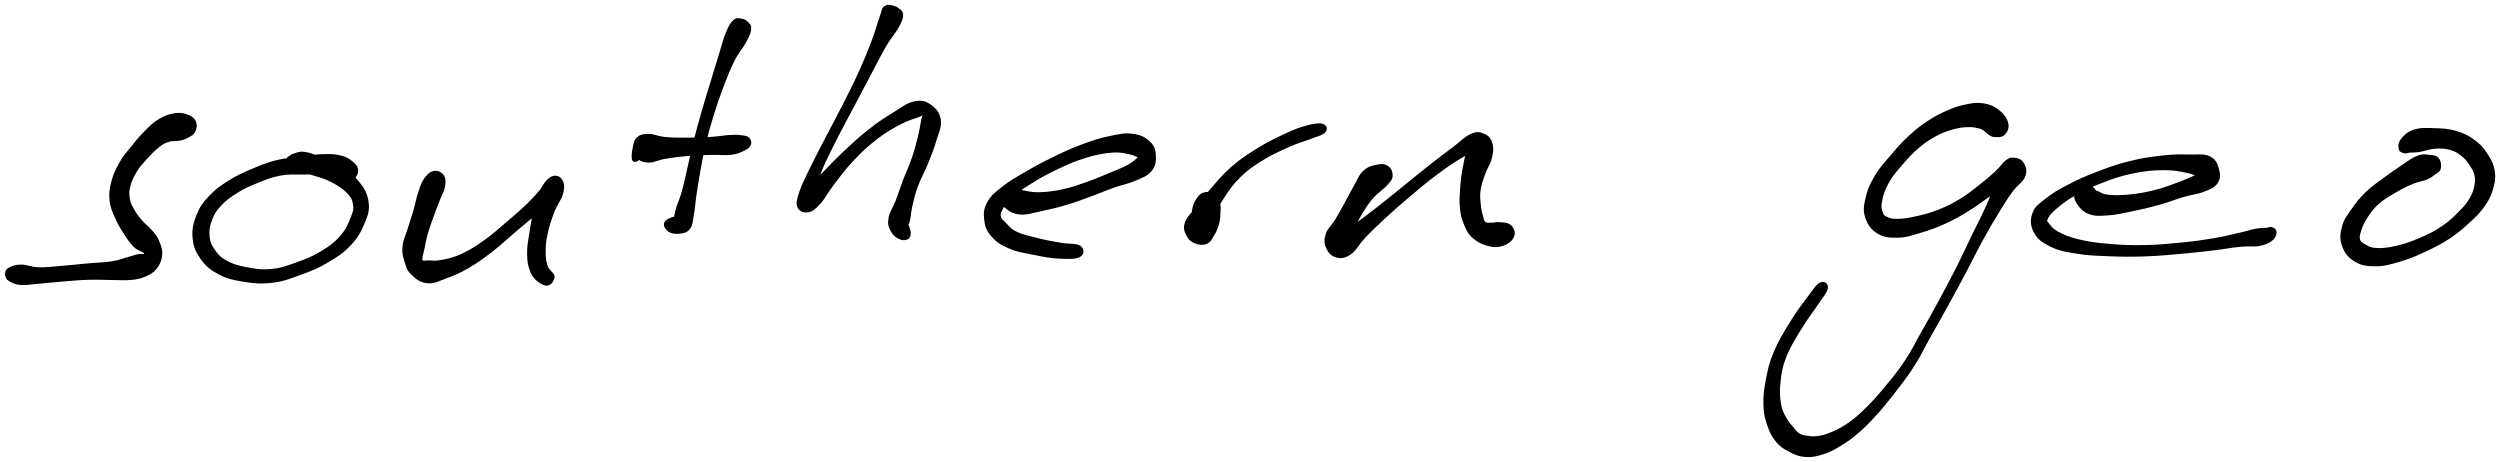 <svg xmlns="http://www.w3.org/2000/svg" id="canvas" viewBox="282.280 359.783 1298.303 239.894"><path d="M 383.57,423.12 C 382.88 421.52, 381.92 420.67, 379.79 419.86 C 377.67 419.05, 375.95 418.61, 372.94 419.08 C 369.93 419.56, 367.79 420.39, 364.74 422.23 C 361.69 424.06, 360.52 425.42, 357.70 428.26 C 354.87 431.09, 353.20 433.18, 350.62 436.40 C 348.03 439.63, 346.78 440.83, 344.77 444.38 C 342.77 447.92, 341.61 450.23, 340.60 454.13 C 339.58 458.03, 339.31 460.18, 339.68 463.89 C 340.05 467.59, 340.99 469.25, 342.44 472.64 C 343.90 476.03, 345.01 477.82, 346.96 480.84 C 348.90 483.85, 350.20 485.80, 352.16 487.71 C 354.12 489.62, 355.67 489.63, 356.76 490.40 C 357.86 491.17, 357.62 491.21, 357.62 491.57 C 357.63 491.93, 357.49 492.05, 356.78 492.19 C 356.07 492.33, 355.69 491.94, 354.07 492.27 C 352.44 492.59, 351.41 493.06, 348.64 493.81 C 345.87 494.56, 344.41 495.36, 340.21 496.01 C 336.02 496.67, 332.91 496.60, 327.65 497.08 C 322.39 497.56, 319.01 498.00, 313.91 498.39 C 308.82 498.79, 306.33 499.20, 302.17 499.06 C 298.01 498.92, 296.14 497.64, 293.11 497.68 C 290.08 497.72, 288.58 498.45, 287.04 499.26 C 285.50 500.06, 285.68 500.90, 285.41 501.71 C 285.13 502.51, 285.34 502.58, 285.67 503.28 C 286.01 503.99, 285.66 504.43, 287.07 505.22 C 288.48 506.02, 289.67 506.96, 292.73 507.24 C 295.78 507.53, 298.00 506.99, 302.35 506.64 C 306.70 506.30, 309.32 505.93, 314.47 505.52 C 319.62 505.11, 322.83 504.75, 328.10 504.59 C 333.38 504.43, 336.36 504.70, 340.86 504.71 C 345.36 504.71, 347.22 505.00, 350.60 504.63 C 353.98 504.26, 355.23 504.00, 357.77 502.87 C 360.31 501.74, 361.63 501.09, 363.28 498.97 C 364.92 496.85, 365.74 494.99, 366.00 492.27 C 366.26 489.54, 365.59 487.87, 364.57 485.36 C 363.54 482.85, 362.65 481.89, 360.86 479.72 C 359.06 477.55, 357.52 476.77, 355.61 474.51 C 353.70 472.25, 352.58 470.77, 351.30 468.42 C 350.01 466.06, 349.54 465.14, 349.18 462.75 C 348.82 460.35, 348.78 459.19, 349.49 456.44 C 350.20 453.68, 351.07 451.76, 352.73 448.97 C 354.38 446.18, 355.42 445.10, 357.78 442.47 C 360.15 439.85, 362.12 437.77, 364.56 435.86 C 366.99 433.95, 367.78 433.64, 369.94 432.94 C 372.11 432.24, 373.36 432.82, 375.38 432.37 C 377.40 431.92, 378.48 431.58, 380.05 430.69 C 381.63 429.79, 382.56 429.40, 383.26 427.88 C 383.96 426.37, 384.26 424.73, 383.57 423.12" style="stroke: black; fill: black;"/><path d="M 467.73,447.88 C 467.49 446.13, 466.54 445.09, 464.62 443.67 C 462.71 442.25, 461.42 441.43, 458.14 440.78 C 454.85 440.13, 452.21 440.23, 448.19 440.42 C 444.18 440.61, 442.53 441.13, 438.06 441.75 C 433.59 442.36, 430.82 442.23, 425.84 443.48 C 420.87 444.73, 418.11 445.89, 413.19 447.99 C 408.28 450.09, 405.67 451.20, 401.26 453.99 C 396.85 456.79, 394.46 458.40, 391.15 461.96 C 387.85 465.51, 386.39 467.50, 384.72 471.78 C 383.05 476.05, 382.39 478.94, 382.80 483.35 C 383.21 487.76, 384.17 490.17, 386.76 493.83 C 389.34 497.49, 391.37 499.30, 395.72 501.65 C 400.08 503.99, 402.93 504.66, 408.53 505.56 C 414.12 506.46, 417.74 506.83, 423.69 506.13 C 429.64 505.42, 432.56 504.13, 438.28 502.05 C 443.99 499.97, 447.12 498.73, 452.24 495.72 C 457.36 492.71, 460.14 490.96, 463.90 487.00 C 467.65 483.04, 469.14 480.33, 471.00 475.90 C 472.87 471.47, 473.80 469.20, 473.22 464.86 C 472.65 460.52, 471.22 457.91, 468.13 454.18 C 465.05 450.45, 461.83 448.73, 457.80 446.20 C 453.76 443.66, 451.49 442.92, 447.97 441.51 C 444.46 440.09, 442.78 439.44, 440.22 439.13 C 437.66 438.81, 436.67 439.51, 435.17 439.93 C 433.67 440.35, 433.46 440.69, 432.74 441.22 C 432.02 441.75, 431.61 441.70, 431.57 442.57 C 431.52 443.43, 432.06 444.83, 432.50 445.54 C 432.95 446.25, 433.28 445.85, 433.80 446.11 C 434.32 446.37, 434.24 446.38, 435.10 446.82 C 435.97 447.26, 436.22 447.61, 438.14 448.32 C 440.06 449.02, 441.61 449.30, 444.71 450.33 C 447.81 451.36, 450.10 451.68, 453.64 453.47 C 457.19 455.26, 459.94 456.81, 462.43 459.29 C 464.93 461.78, 465.66 463.08, 466.11 465.88 C 466.56 468.68, 466.07 469.92, 464.70 473.28 C 463.33 476.65, 462.34 479.24, 459.24 482.72 C 456.15 486.20, 453.83 487.90, 449.24 490.67 C 444.65 493.43, 441.53 494.67, 436.29 496.54 C 431.05 498.40, 428.36 499.51, 423.05 499.99 C 417.73 500.47, 414.46 499.86, 409.70 498.92 C 404.94 497.98, 402.56 497.20, 399.25 495.29 C 395.95 493.38, 394.90 491.90, 393.17 489.37 C 391.45 486.83, 390.92 485.60, 390.63 482.61 C 390.34 479.62, 390.58 477.60, 391.73 474.42 C 392.87 471.23, 393.70 469.63, 396.33 466.70 C 398.97 463.76, 401.00 462.21, 404.90 459.75 C 408.80 457.28, 411.35 456.19, 415.85 454.36 C 420.36 452.52, 422.86 451.45, 427.43 450.56 C 432.00 449.67, 434.64 449.96, 438.69 449.92 C 442.74 449.88, 444.30 449.78, 447.69 450.35 C 451.08 450.92, 452.91 452.16, 455.63 452.77 C 458.36 453.37, 459.28 453.45, 461.31 453.38 C 463.35 453.31, 464.51 453.51, 465.79 452.41 C 467.07 451.31, 467.96 449.63, 467.73 447.88" style="stroke: black; fill: black;"/><path d="M 507.71,449.05 C 505.86 449.36, 504.63 450.52, 503.09 452.62 C 501.56 454.72, 501.14 456.28, 500.02 459.54 C 498.91 462.81, 498.62 465.11, 497.51 468.95 C 496.40 472.79, 495.60 474.97, 494.46 478.73 C 493.32 482.49, 492.16 484.42, 491.82 487.73 C 491.48 491.05, 491.91 492.47, 492.77 495.31 C 493.63 498.15, 493.87 499.73, 496.13 501.94 C 498.39 504.15, 500.52 505.97, 504.07 506.36 C 507.62 506.75, 509.61 505.45, 513.87 503.89 C 518.13 502.33, 520.58 501.36, 525.37 498.56 C 530.17 495.77, 533.00 493.67, 537.86 489.93 C 542.72 486.18, 545.09 483.73, 549.68 479.84 C 554.26 475.95, 556.67 473.92, 560.79 470.48 C 564.92 467.04, 567.63 465.69, 570.30 462.65 C 572.97 459.61, 574.13 457.48, 574.15 455.30 C 574.17 453.11, 572.27 451.60, 570.41 451.72 C 568.55 451.83, 566.84 452.83, 564.85 455.87 C 562.86 458.91, 561.87 462.03, 560.45 466.93 C 559.03 471.83, 558.53 475.46, 557.75 480.37 C 556.96 485.27, 556.49 487.51, 556.52 491.46 C 556.55 495.41, 556.87 497.31, 557.89 500.11 C 558.91 502.91, 559.82 503.96, 561.61 505.44 C 563.40 506.92, 565.22 507.90, 566.85 507.53 C 568.48 507.16, 569.66 505.09, 569.77 503.59 C 569.87 502.09, 568.13 501.25, 567.38 500.03 C 566.63 498.81, 566.47 499.20, 566.03 497.48 C 565.58 495.76, 565.17 494.54, 565.17 491.42 C 565.16 488.30, 565.13 486.16, 566.02 481.87 C 566.91 477.58, 567.95 474.33, 569.60 469.96 C 571.25 465.59, 573.46 463.37, 574.28 460.01 C 575.10 456.65, 574.78 454.80, 573.69 453.18 C 572.60 451.57, 570.73 451.12, 568.84 451.94 C 566.96 452.77, 566.74 454.56, 564.28 457.32 C 561.81 460.08, 560.23 462.16, 556.54 465.75 C 552.84 469.35, 550.30 471.47, 545.81 475.30 C 541.33 479.12, 538.88 481.50, 534.12 484.87 C 529.36 488.24, 526.57 490.05, 522.02 492.14 C 517.47 494.22, 514.83 494.62, 511.38 495.29 C 507.93 495.97, 506.70 495.47, 504.76 495.51 C 502.82 495.55, 502.40 495.85, 501.67 495.49 C 500.95 495.14, 501.04 494.97, 501.14 493.73 C 501.23 492.50, 501.60 491.76, 502.14 489.31 C 502.68 486.85, 502.86 484.94, 503.84 481.48 C 504.81 478.02, 505.72 475.66, 507.02 472.02 C 508.32 468.38, 509.17 466.33, 510.34 463.28 C 511.51 460.24, 512.47 459.24, 512.87 456.80 C 513.27 454.37, 513.38 452.65, 512.35 451.10 C 511.32 449.55, 509.56 448.75, 507.71 449.05" style="stroke: black; fill: black;"/><path d="M 667.08,369.93 C 665.72 369.78, 664.84 369.28, 663.36 370.69 C 661.88 372.09, 661.13 373.46, 659.69 376.94 C 658.24 380.43, 657.72 382.99, 656.12 388.13 C 654.51 393.27, 653.51 396.57, 651.67 402.65 C 649.83 408.74, 648.66 412.37, 646.90 418.54 C 645.14 424.71, 644.34 427.67, 642.88 433.52 C 641.42 439.38, 640.82 442.58, 639.59 447.82 C 638.36 453.06, 637.94 455.49, 636.74 459.72 C 635.54 463.94, 634.40 465.74, 633.59 468.93 C 632.78 472.13, 632.46 474.12, 632.69 475.67 C 632.92 477.22, 633.93 476.86, 634.73 476.68 C 635.53 476.50, 636.58 475.64, 636.67 474.76 C 636.77 473.88, 636.90 472.26, 635.19 472.28 C 633.48 472.30, 629.33 473.46, 628.13 474.86 C 626.92 476.26, 627.83 478.13, 629.16 479.29 C 630.48 480.46, 632.54 480.88, 634.75 480.69 C 636.95 480.50, 638.70 480.32, 640.19 478.35 C 641.67 476.38, 641.53 474.27, 642.19 470.83 C 642.84 467.39, 642.81 465.52, 643.45 461.16 C 644.10 456.80, 644.45 454.30, 645.41 449.03 C 646.37 443.76, 646.87 440.61, 648.24 434.83 C 649.61 429.05, 650.39 426.16, 652.25 420.13 C 654.11 414.09, 655.34 410.48, 657.55 404.66 C 659.76 398.84, 660.96 395.68, 663.32 391.04 C 665.67 386.40, 667.60 384.72, 669.32 381.47 C 671.04 378.22, 671.73 376.82, 671.90 374.81 C 672.07 372.79, 671.13 372.37, 670.16 371.39 C 669.20 370.42, 668.44 370.07, 667.08 369.93" style="stroke: black; fill: black;"/><path d="M 617.30,435.31 C 617.57 433.40, 616.80 431.77, 616.03 432.06 C 615.25 432.34, 613.91 434.85, 613.42 436.75 C 612.93 438.65, 612.42 440.15, 613.57 441.54 C 614.72 442.94, 616.24 443.69, 619.16 443.72 C 622.07 443.75, 623.91 442.38, 628.15 441.68 C 632.38 440.98, 635.54 440.60, 640.32 440.22 C 645.10 439.83, 647.73 439.84, 652.05 439.74 C 656.38 439.63, 658.71 440.09, 661.95 439.69 C 665.18 439.29, 666.28 438.68, 668.23 437.74 C 670.17 436.80, 671.13 436.19, 671.67 434.97 C 672.22 433.76, 671.91 432.56, 670.97 431.66 C 670.02 430.76, 668.92 430.73, 666.95 430.48 C 664.97 430.23, 664.15 430.22, 661.10 430.40 C 658.04 430.57, 655.91 431.09, 651.68 431.37 C 647.46 431.64, 644.75 431.75, 639.97 431.76 C 635.18 431.78, 631.91 431.81, 627.76 431.43 C 623.61 431.04, 622.07 429.83, 619.21 429.84 C 616.35 429.84, 615.04 430.03, 613.46 431.45 C 611.87 432.87, 611.73 434.66, 611.28 436.96 C 610.83 439.25, 610.51 441.99, 611.19 442.92 C 611.87 443.86, 613.47 443.16, 614.69 441.64 C 615.91 440.11, 617.03 437.23, 617.30 435.31" style="stroke: black; fill: black;"/><path d="M 749.50,366.25 C 750.34 366.11, 748.97 364.31, 747.48 363.70 C 745.99 363.10, 743.63 362.25, 742.06 363.23 C 740.48 364.20, 740.90 365.07, 739.60 368.56 C 738.31 372.05, 737.70 375.02, 735.57 380.65 C 733.43 386.29, 731.99 389.96, 728.94 396.73 C 725.88 403.51, 723.85 407.45, 720.28 414.52 C 716.71 421.59, 714.48 425.49, 711.08 432.08 C 707.68 438.66, 705.90 441.99, 703.27 447.44 C 700.64 452.90, 699.23 455.43, 697.94 459.35 C 696.65 463.27, 696.05 465.00, 696.80 467.04 C 697.56 469.09, 699.51 469.89, 701.71 469.57 C 703.91 469.24, 705.18 468.22, 707.80 465.42 C 710.42 462.62, 711.34 460.06, 714.81 455.55 C 718.28 451.05, 720.63 447.66, 725.15 442.89 C 729.66 438.12, 732.46 435.49, 737.38 431.69 C 742.30 427.90, 745.39 426.22, 749.74 423.92 C 754.09 421.62, 756.73 421.13, 759.14 420.18 C 761.54 419.23, 761.38 418.79, 761.79 419.18 C 762.19 419.58, 761.61 419.91, 761.16 422.15 C 760.72 424.40, 760.53 426.44, 759.55 430.40 C 758.58 434.37, 757.87 437.27, 756.27 441.97 C 754.67 446.67, 753.23 449.46, 751.54 453.91 C 749.86 458.37, 749.31 460.42, 747.84 464.24 C 746.37 468.07, 744.71 469.99, 744.20 473.06 C 743.70 476.13, 744.14 477.47, 745.30 479.60 C 746.45 481.74, 748.15 483.10, 749.98 483.71 C 751.80 484.33, 753.67 484.00, 754.43 482.66 C 755.18 481.32, 754.42 478.18, 753.74 477.02 C 753.06 475.85, 751.61 476.59, 751.02 476.83 C 750.43 477.08, 750.22 478.48, 750.79 478.25 C 751.37 478.03, 752.93 478.02, 753.89 475.70 C 754.86 473.38, 754.69 470.50, 755.60 466.65 C 756.52 462.81, 756.85 460.88, 758.46 456.50 C 760.07 452.11, 761.75 449.48, 763.67 444.73 C 765.59 439.97, 766.73 437.27, 768.07 432.72 C 769.40 428.16, 770.94 425.61, 770.36 421.95 C 769.79 418.29, 767.85 416.22, 765.19 414.42 C 762.53 412.62, 760.77 412.14, 757.06 412.95 C 753.34 413.76, 751.25 415.63, 746.62 418.49 C 741.99 421.34, 739.04 423.19, 733.90 427.21 C 728.76 431.24, 725.87 433.96, 720.90 438.62 C 715.93 443.29, 713.10 446.37, 709.04 450.55 C 704.98 454.73, 702.80 456.44, 700.60 459.51 C 698.40 462.57, 697.87 464.20, 698.04 465.89 C 698.22 467.58, 700.18 468.79, 701.49 467.94 C 702.80 467.10, 703.27 465.32, 704.59 461.64 C 705.92 457.97, 705.99 455.05, 708.12 449.55 C 710.25 444.06, 711.99 440.77, 715.25 434.19 C 718.52 427.61, 720.74 423.68, 724.43 416.66 C 728.13 409.64, 730.23 405.68, 733.73 399.09 C 737.24 392.50, 738.88 388.99, 741.96 383.71 C 745.04 378.43, 747.43 376.17, 749.15 372.69 C 750.86 369.21, 751.13 368.07, 750.55 366.32 C 749.97 364.57, 747.68 364.31, 746.23 363.93 C 744.78 363.55, 742.66 363.95, 743.31 364.42 C 743.96 364.88, 748.67 366.39, 749.50 366.25" style="stroke: black; fill: black;"/><path d="M 803.10,463.26 C 803.04 464.79, 802.85 465.93, 804.63 467.42 C 806.42 468.91, 808.38 470.39, 812.04 470.69 C 815.69 471.00, 818.11 469.96, 822.92 468.96 C 827.74 467.96, 830.85 467.24, 836.10 465.68 C 841.35 464.12, 844.23 462.95, 849.19 461.15 C 854.15 459.34, 856.40 458.25, 860.89 456.67 C 865.37 455.09, 867.83 454.88, 871.62 453.24 C 875.40 451.59, 877.73 450.90, 879.82 448.44 C 881.91 445.99, 882.16 443.87, 882.05 440.94 C 881.95 438.02, 881.58 436.06, 879.30 433.83 C 877.03 431.60, 874.80 430.37, 870.69 429.79 C 866.59 429.20, 864.07 429.80, 858.77 430.90 C 853.47 432.00, 850.10 433.09, 844.19 435.29 C 838.28 437.48, 835.13 439.00, 829.23 441.87 C 823.32 444.75, 819.97 446.54, 814.67 449.65 C 809.37 452.75, 806.58 454.30, 802.73 457.38 C 798.88 460.47, 797.18 461.77, 795.41 465.07 C 793.64 468.36, 793.49 470.46, 793.89 473.87 C 794.29 477.28, 794.92 479.22, 797.41 482.11 C 799.90 485.00, 801.96 486.42, 806.32 488.32 C 810.68 490.23, 814.01 490.60, 819.21 491.66 C 824.41 492.71, 827.60 493.37, 832.33 493.60 C 837.05 493.83, 840.71 493.98, 842.85 492.82 C 844.99 491.66, 844.96 489.10, 843.02 487.81 C 841.07 486.51, 837.54 487.13, 833.13 486.35 C 828.72 485.57, 825.61 485.06, 820.96 483.89 C 816.32 482.72, 813.25 482.13, 809.90 480.51 C 806.56 478.89, 805.89 477.38, 804.25 475.80 C 802.60 474.21, 802.07 474.01, 801.68 472.60 C 801.29 471.18, 801.24 470.77, 802.30 468.73 C 803.37 466.69, 803.94 465.23, 807.01 462.41 C 810.09 459.59, 812.75 457.71, 817.68 454.64 C 822.62 451.56, 825.99 449.71, 831.69 447.03 C 837.40 444.35, 840.56 442.93, 846.20 441.24 C 851.84 439.54, 855.32 438.90, 859.90 438.55 C 864.47 438.20, 866.26 438.93, 869.09 439.48 C 871.92 440.04, 872.70 441.05, 874.04 441.35 C 875.38 441.65, 875.89 440.88, 875.81 440.99 C 875.73 441.10, 875.18 440.93, 873.63 441.90 C 872.09 442.88, 871.13 444.24, 868.08 445.88 C 865.02 447.53, 862.61 448.37, 858.38 450.14 C 854.14 451.91, 851.72 453.04, 846.90 454.72 C 842.08 456.41, 839.28 457.48, 834.27 458.56 C 829.26 459.64, 826.03 460.00, 821.84 460.11 C 817.64 460.21, 816.02 459.45, 813.30 459.07 C 810.57 458.69, 809.89 458.05, 808.22 458.19 C 806.56 458.33, 805.99 458.77, 804.96 459.78 C 803.94 460.80, 803.17 461.73, 803.10 463.26" style="stroke: black; fill: black;"/><path d="M 907.58,460.22 C 905.84 460.74, 905.05 461.71, 903.90 463.47 C 902.74 465.22, 902.21 466.80, 901.82 469.01 C 901.43 471.21, 901.93 472.66, 901.96 474.48 C 901.99 476.30, 901.94 476.94, 901.98 478.10 C 902.02 479.26, 901.72 479.45, 902.16 480.28 C 902.61 481.10, 903.04 481.70, 904.21 482.24 C 905.37 482.78, 906.71 483.40, 907.97 482.96 C 909.23 482.53, 909.68 482.10, 910.51 480.06 C 911.34 478.03, 910.76 476.29, 912.13 472.77 C 913.51 469.26, 914.65 466.74, 917.40 462.51 C 920.15 458.28, 921.90 455.57, 925.89 451.64 C 929.89 447.71, 932.23 446.07, 937.36 442.87 C 942.49 439.67, 946.46 437.93, 951.55 435.65 C 956.65 433.36, 959.12 432.92, 962.83 431.44 C 966.53 429.97, 968.83 429.65, 970.09 428.28 C 971.35 426.91, 970.97 425.15, 969.13 424.59 C 967.28 424.03, 964.88 424.38, 960.85 425.47 C 956.82 426.57, 954.30 427.56, 948.98 430.06 C 943.67 432.55, 939.74 434.53, 934.28 437.95 C 928.83 441.36, 926.27 443.12, 921.71 447.13 C 917.15 451.14, 915.11 453.85, 911.48 457.99 C 907.85 462.13, 906.24 464.28, 903.55 467.82 C 900.86 471.36, 898.92 472.80, 898.02 475.69 C 897.13 478.59, 898.00 480.26, 899.08 482.29 C 900.15 484.33, 901.42 485.14, 903.40 485.86 C 905.38 486.58, 907.20 486.69, 908.99 485.89 C 910.77 485.09, 911.17 483.75, 912.32 481.86 C 913.47 479.97, 914.08 478.70, 914.73 476.44 C 915.39 474.17, 915.49 472.81, 915.60 470.55 C 915.71 468.29, 915.90 467.09, 915.29 465.15 C 914.68 463.21, 914.11 461.85, 912.57 460.87 C 911.03 459.88, 909.31 459.70, 907.58 460.22" style="stroke: black; fill: black;"/><path d="M 1003.22,446.67 C 1001.83 445.56, 1000.54 445.26, 998.05 445.68 C 995.55 446.09, 993.22 446.51, 990.74 448.73 C 988.27 450.96, 987.61 453.47, 985.67 456.80 C 983.72 460.13, 982.95 461.89, 981.01 465.38 C 979.07 468.87, 977.92 471.08, 975.97 474.27 C 974.02 477.45, 972.19 478.48, 971.28 481.30 C 970.37 484.12, 970.38 486.02, 971.41 488.36 C 972.43 490.71, 973.97 492.42, 976.40 493.03 C 978.83 493.64, 980.67 493.44, 983.56 491.42 C 986.46 489.40, 987.31 486.68, 990.88 482.93 C 994.46 479.18, 996.73 476.99, 1001.43 472.66 C 1006.13 468.33, 1009.04 465.76, 1014.39 461.26 C 1019.73 456.76, 1022.94 454.05, 1028.15 450.15 C 1033.35 446.25, 1036.02 444.44, 1040.42 441.77 C 1044.82 439.10, 1047.66 438.47, 1050.14 436.80 C 1052.62 435.14, 1052.88 434.29, 1052.82 433.44 C 1052.76 432.58, 1051.42 431.66, 1049.83 432.53 C 1048.24 433.40, 1046.37 434.81, 1044.87 437.79 C 1043.37 440.77, 1043.11 443.41, 1042.34 447.42 C 1041.57 451.43, 1041.31 453.77, 1041.03 457.83 C 1040.75 461.89, 1040.57 464.12, 1040.94 467.72 C 1041.31 471.32, 1041.64 472.82, 1042.87 475.83 C 1044.11 478.83, 1044.72 480.52, 1047.13 482.75 C 1049.54 484.98, 1051.81 486.16, 1054.94 487.00 C 1058.07 487.83, 1060.13 487.84, 1062.77 486.93 C 1065.41 486.02, 1067.35 484.41, 1068.12 482.45 C 1068.90 480.48, 1068.05 478.48, 1066.64 477.12 C 1065.24 475.76, 1063.04 475.89, 1061.12 475.65 C 1059.19 475.41, 1058.55 475.96, 1057.01 475.92 C 1055.47 475.88, 1054.39 476.16, 1053.41 475.46 C 1052.42 474.77, 1052.59 474.20, 1052.08 472.45 C 1051.57 470.70, 1051.15 469.43, 1050.86 466.69 C 1050.58 463.95, 1050.22 462.04, 1050.65 458.75 C 1051.08 455.46, 1051.84 453.57, 1053.00 450.23 C 1054.16 446.89, 1055.70 445.24, 1056.47 442.07 C 1057.24 438.90, 1057.55 436.85, 1056.84 434.39 C 1056.14 431.92, 1055.04 430.68, 1052.94 429.76 C 1050.85 428.83, 1049.55 428.38, 1046.36 429.77 C 1043.17 431.16, 1041.27 433.46, 1036.97 436.69 C 1032.68 439.92, 1030.09 441.83, 1024.89 445.91 C 1019.70 450.00, 1016.47 452.72, 1010.98 457.13 C 1005.50 461.54, 1002.54 464.01, 997.45 467.97 C 992.37 471.93, 989.73 473.84, 985.58 476.93 C 981.42 480.02, 978.70 481.20, 976.67 483.42 C 974.65 485.64, 975.22 487.00, 975.46 488.02 C 975.70 489.05, 976.76 488.95, 977.87 488.54 C 978.97 488.13, 979.61 487.85, 980.96 485.99 C 982.31 484.13, 982.93 482.38, 984.62 479.24 C 986.31 476.09, 987.43 473.52, 989.41 470.25 C 991.40 466.99, 992.52 465.32, 994.53 462.91 C 996.54 460.51, 997.81 459.79, 999.46 458.23 C 1001.11 456.67, 1001.68 456.51, 1002.78 455.11 C 1003.89 453.71, 1004.91 452.93, 1005.00 451.25 C 1005.09 449.56, 1004.61 447.79, 1003.22 446.67" style="stroke: black; fill: black;"/><path d="M 1323.13,429.32 C 1324.40 427.96, 1325.31 426.12, 1324.69 423.70 C 1324.06 421.28, 1322.55 419.17, 1320.00 417.22 C 1317.46 415.26, 1315.43 414.43, 1311.98 413.91 C 1308.54 413.39, 1306.48 413.86, 1302.78 414.62 C 1299.09 415.38, 1297.31 416.03, 1293.51 417.70 C 1289.71 419.36, 1287.66 420.39, 1283.79 422.93 C 1279.93 425.48, 1277.93 426.99, 1274.17 430.43 C 1270.42 433.86, 1268.57 435.98, 1265.02 440.13 C 1261.47 444.28, 1259.10 446.65, 1256.41 451.17 C 1253.72 455.69, 1252.56 458.41, 1251.58 462.75 C 1250.59 467.08, 1250.26 469.25, 1251.49 472.85 C 1252.72 476.45, 1254.40 478.76, 1257.71 480.73 C 1261.02 482.70, 1263.66 482.82, 1268.04 482.71 C 1272.42 482.61, 1274.84 481.61, 1279.60 480.20 C 1284.36 478.80, 1287.02 477.87, 1291.84 475.70 C 1296.67 473.53, 1299.21 472.09, 1303.72 469.35 C 1308.24 466.62, 1310.36 464.80, 1314.42 462.03 C 1318.49 459.26, 1320.71 457.88, 1324.05 455.51 C 1327.39 453.14, 1329.65 452.33, 1331.14 450.18 C 1332.63 448.02, 1332.19 446.22, 1331.49 444.74 C 1330.80 443.25, 1329.40 442.61, 1327.66 442.75 C 1325.92 442.90, 1324.50 443.04, 1322.79 445.46 C 1321.07 447.88, 1320.88 450.42, 1319.09 454.84 C 1317.31 459.26, 1316.33 462.10, 1313.86 467.56 C 1311.39 473.03, 1309.76 475.97, 1306.74 482.18 C 1303.73 488.40, 1302.17 491.94, 1298.80 498.63 C 1295.42 505.31, 1293.49 508.90, 1289.86 515.60 C 1286.23 522.30, 1284.23 525.80, 1280.65 532.14 C 1277.07 538.48, 1275.80 541.53, 1271.96 547.30 C 1268.13 553.08, 1265.50 556.15, 1261.48 561.02 C 1257.46 565.89, 1255.56 567.98, 1251.85 571.66 C 1248.15 575.34, 1246.46 576.88, 1242.94 579.41 C 1239.41 581.95, 1237.47 582.88, 1234.23 584.34 C 1230.98 585.79, 1229.41 586.23, 1226.71 586.67 C 1224.01 587.12, 1222.81 586.86, 1220.74 586.57 C 1218.66 586.28, 1217.84 586.15, 1216.34 585.23 C 1214.84 584.31, 1214.64 583.68, 1213.24 581.97 C 1211.84 580.26, 1210.65 579.19, 1209.34 576.67 C 1208.03 574.15, 1207.26 573.10, 1206.68 569.37 C 1206.10 565.65, 1205.89 562.93, 1206.45 558.05 C 1207.02 553.16, 1207.32 550.47, 1209.50 544.94 C 1211.68 539.40, 1214.12 535.73, 1217.35 530.37 C 1220.58 525.02, 1222.92 522.33, 1225.65 518.16 C 1228.39 513.98, 1230.61 511.74, 1231.00 509.52 C 1231.39 507.29, 1229.62 505.97, 1227.61 507.03 C 1225.59 508.10, 1224.00 510.78, 1220.94 514.83 C 1217.87 518.89, 1215.68 521.73, 1212.28 527.30 C 1208.88 532.86, 1206.41 536.72, 1203.92 542.66 C 1201.43 548.60, 1200.89 551.52, 1199.82 557.00 C 1198.75 562.48, 1198.44 565.39, 1198.57 570.06 C 1198.70 574.72, 1199.20 576.57, 1200.46 580.32 C 1201.73 584.06, 1202.68 586.08, 1204.89 588.79 C 1207.11 591.50, 1208.57 592.31, 1211.54 593.88 C 1214.50 595.44, 1216.25 596.32, 1219.71 596.60 C 1223.17 596.88, 1225.24 596.39, 1228.85 595.27 C 1232.45 594.15, 1234.15 593.18, 1237.75 591.01 C 1241.36 588.84, 1243.25 587.51, 1246.88 584.42 C 1250.51 581.33, 1252.19 579.59, 1255.90 575.54 C 1259.60 571.48, 1261.42 569.30, 1265.41 564.16 C 1269.39 559.01, 1272.01 555.80, 1275.84 549.83 C 1279.66 543.86, 1280.93 540.73, 1284.52 534.32 C 1288.12 527.91, 1290.12 524.46, 1293.81 517.76 C 1297.51 511.05, 1299.46 507.43, 1302.98 500.79 C 1306.50 494.16, 1308.10 490.64, 1311.41 484.59 C 1314.72 478.55, 1316.44 475.65, 1319.54 470.56 C 1322.64 465.48, 1324.12 463.04, 1326.93 459.18 C 1329.73 455.32, 1332.38 454.19, 1333.55 451.27 C 1334.72 448.35, 1333.81 446.39, 1332.77 444.57 C 1331.72 442.75, 1330.06 442.40, 1328.34 442.19 C 1326.61 441.97, 1326.05 442.12, 1324.16 443.50 C 1322.27 444.89, 1321.65 446.54, 1318.88 449.10 C 1316.11 451.67, 1314.01 453.44, 1310.29 456.34 C 1306.56 459.24, 1304.48 461.03, 1300.24 463.60 C 1296.00 466.16, 1293.60 467.36, 1289.07 469.15 C 1284.54 470.94, 1281.84 471.59, 1277.59 472.55 C 1273.35 473.51, 1270.95 473.88, 1267.84 473.94 C 1264.73 474.00, 1263.71 473.63, 1262.05 472.86 C 1260.39 472.09, 1260.12 471.80, 1259.54 470.11 C 1258.96 468.41, 1258.55 467.45, 1259.16 464.38 C 1259.77 461.31, 1260.38 458.70, 1262.59 454.74 C 1264.80 450.78, 1266.95 448.38, 1270.22 444.60 C 1273.48 440.82, 1275.38 438.78, 1278.91 435.83 C 1282.45 432.87, 1284.35 431.70, 1287.90 429.83 C 1291.46 427.95, 1293.42 427.34, 1296.69 426.44 C 1299.95 425.54, 1301.59 425.41, 1304.23 425.31 C 1306.87 425.21, 1308.18 425.56, 1309.89 425.94 C 1311.59 426.32, 1311.72 426.56, 1312.75 427.20 C 1313.78 427.84, 1313.94 428.48, 1315.05 429.14 C 1316.17 429.80, 1316.71 430.46, 1318.32 430.50 C 1319.94 430.53, 1321.85 430.68, 1323.13 429.32" style="stroke: black; fill: black;"/><path d="M 1362.16,457.39 C 1360.70 458.04, 1360.19 458.24, 1360.01 459.82 C 1359.82 461.40, 1359.79 463.14, 1361.23 465.27 C 1362.68 467.40, 1364.12 469.28, 1367.22 470.46 C 1370.33 471.64, 1372.31 471.45, 1376.76 471.16 C 1381.22 470.88, 1384.17 470.12, 1389.51 469.03 C 1394.84 467.94, 1398.07 467.19, 1403.42 465.70 C 1408.78 464.21, 1411.63 462.93, 1416.27 461.57 C 1420.91 460.21, 1423.19 460.26, 1426.62 458.90 C 1430.05 457.54, 1431.88 456.95, 1433.40 454.77 C 1434.93 452.59, 1434.97 450.66, 1434.25 448.00 C 1433.54 445.34, 1432.83 442.97, 1429.81 441.48 C 1426.79 439.98, 1424.05 440.60, 1419.16 440.51 C 1414.26 440.42, 1411.48 440.35, 1405.33 441.03 C 1399.19 441.71, 1395.14 442.26, 1388.43 443.92 C 1381.72 445.58, 1378.09 446.92, 1371.79 449.32 C 1365.50 451.71, 1362.26 453.14, 1356.96 455.88 C 1351.66 458.62, 1349.06 460.04, 1345.31 463.01 C 1341.56 465.98, 1339.44 467.20, 1338.21 470.71 C 1336.97 474.22, 1337.22 477.20, 1339.11 480.57 C 1340.99 483.93, 1343.29 485.46, 1347.62 487.56 C 1351.96 489.65, 1354.87 490.07, 1360.78 491.03 C 1366.69 491.99, 1370.12 492.06, 1377.15 492.35 C 1384.19 492.63, 1388.42 492.70, 1395.95 492.45 C 1403.47 492.20, 1407.59 491.75, 1414.76 491.12 C 1421.93 490.49, 1425.63 490.05, 1431.81 489.32 C 1437.99 488.58, 1440.92 487.90, 1445.66 487.45 C 1450.40 486.99, 1452.26 487.63, 1455.50 487.03 C 1458.73 486.42, 1460.14 485.75, 1461.85 484.44 C 1463.56 483.14, 1464.00 481.74, 1464.04 480.50 C 1464.08 479.25, 1463.00 478.59, 1462.05 478.21 C 1461.09 477.83, 1460.87 478.43, 1459.26 478.59 C 1457.65 478.75, 1456.93 478.48, 1454.01 479.02 C 1451.09 479.56, 1449.27 480.27, 1444.68 481.30 C 1440.09 482.33, 1437.15 483.15, 1431.07 484.15 C 1425.00 485.15, 1421.37 485.64, 1414.32 486.31 C 1407.27 486.99, 1403.19 487.43, 1395.82 487.55 C 1388.46 487.67, 1384.25 487.50, 1377.49 486.92 C 1370.74 486.34, 1367.32 485.90, 1362.04 484.65 C 1356.77 483.39, 1354.30 482.33, 1351.10 480.64 C 1347.90 478.95, 1347.21 477.63, 1346.04 476.17 C 1344.86 474.72, 1344.54 474.98, 1345.24 473.38 C 1345.94 471.78, 1346.65 470.65, 1349.54 468.15 C 1352.43 465.66, 1354.85 463.66, 1359.68 460.89 C 1364.51 458.12, 1367.70 456.62, 1373.70 454.32 C 1379.70 452.02, 1383.27 450.74, 1389.68 449.40 C 1396.09 448.07, 1400.03 447.72, 1405.74 447.66 C 1411.46 447.61, 1414.18 448.30, 1418.28 449.13 C 1422.37 449.96, 1423.97 451.48, 1426.22 451.82 C 1428.48 452.15, 1428.96 451.23, 1429.56 450.80 C 1430.17 450.36, 1430.43 449.61, 1429.24 449.62 C 1428.06 449.63, 1426.69 449.81, 1423.65 450.84 C 1420.60 451.86, 1418.43 453.14, 1414.03 454.75 C 1409.62 456.36, 1406.76 457.58, 1401.61 458.89 C 1396.47 460.19, 1393.25 460.77, 1388.30 461.26 C 1383.36 461.76, 1380.34 461.77, 1376.89 461.38 C 1373.45 460.99, 1372.57 459.71, 1371.08 459.30 C 1369.59 458.89, 1369.64 459.47, 1369.45 459.33 C 1369.25 459.19, 1370.55 459.17, 1370.11 458.62 C 1369.67 458.07, 1368.85 456.83, 1367.26 456.59 C 1365.67 456.34, 1363.61 456.74, 1362.16 457.39" style="stroke: black; fill: black;"/><path d="M 1548.37,442.19 C 1547.31 440.88, 1546.11 440.93, 1544.02 440.71 C 1541.93 440.49, 1540.76 440.04, 1537.93 441.09 C 1535.11 442.13, 1533.41 443.64, 1529.91 445.94 C 1526.41 448.23, 1524.17 449.80, 1520.45 452.57 C 1516.72 455.35, 1514.60 456.59, 1511.29 459.80 C 1507.98 463.01, 1506.37 465.05, 1503.90 468.62 C 1501.44 472.19, 1499.95 473.88, 1498.98 477.64 C 1498.00 481.39, 1497.78 483.90, 1499.04 487.40 C 1500.30 490.90, 1501.93 493.10, 1505.28 495.13 C 1508.64 497.17, 1511.19 497.56, 1515.81 497.58 C 1520.42 497.60, 1523.20 496.73, 1528.36 495.23 C 1533.52 493.73, 1536.41 492.47, 1541.59 490.06 C 1546.77 487.65, 1549.66 486.22, 1554.26 483.19 C 1558.86 480.15, 1561.06 478.10, 1564.58 474.88 C 1568.10 471.65, 1569.51 470.35, 1571.84 467.08 C 1574.18 463.80, 1575.16 462.12, 1576.27 458.50 C 1577.38 454.88, 1577.90 452.68, 1577.38 448.97 C 1576.86 445.26, 1575.77 443.20, 1573.66 439.95 C 1571.55 436.70, 1570.10 435.05, 1566.85 432.70 C 1563.60 430.35, 1561.44 429.37, 1557.41 428.20 C 1553.38 427.03, 1550.97 426.98, 1546.71 426.85 C 1542.45 426.73, 1539.52 426.49, 1536.10 427.56 C 1532.68 428.63, 1531.13 430.31, 1529.60 432.20 C 1528.08 434.08, 1528.23 435.66, 1528.47 437.00 C 1528.71 438.33, 1529.77 438.55, 1530.82 438.86 C 1531.87 439.17, 1532.16 438.67, 1533.73 438.54 C 1535.31 438.41, 1536.08 438.61, 1538.70 438.21 C 1541.31 437.80, 1543.58 436.72, 1546.81 436.51 C 1550.04 436.31, 1552.00 436.37, 1554.84 437.17 C 1557.68 437.97, 1558.92 438.84, 1561.01 440.49 C 1563.10 442.14, 1563.94 443.41, 1565.29 445.43 C 1566.64 447.46, 1567.28 448.46, 1567.78 450.62 C 1568.27 452.79, 1568.23 453.82, 1567.75 456.26 C 1567.26 458.69, 1566.94 460.09, 1565.34 462.80 C 1563.74 465.52, 1562.70 466.86, 1559.75 469.84 C 1556.80 472.82, 1554.78 474.88, 1550.60 477.69 C 1546.42 480.51, 1543.67 481.84, 1538.84 483.90 C 1534.02 485.96, 1531.03 486.97, 1526.47 488.00 C 1521.92 489.03, 1519.34 489.26, 1516.06 489.05 C 1512.77 488.84, 1511.78 487.86, 1510.06 486.94 C 1508.35 486.02, 1507.94 485.82, 1507.49 484.44 C 1507.05 483.07, 1507.16 482.31, 1507.83 480.07 C 1508.51 477.84, 1509.07 476.12, 1510.88 473.24 C 1512.69 470.37, 1513.99 468.36, 1516.88 465.68 C 1519.77 463.00, 1521.75 461.98, 1525.33 459.84 C 1528.92 457.69, 1531.38 456.41, 1534.80 454.96 C 1538.22 453.50, 1540.12 453.53, 1542.42 452.57 C 1544.73 451.61, 1544.93 451.23, 1546.32 450.17 C 1547.70 449.10, 1548.94 448.85, 1549.35 447.26 C 1549.76 445.66, 1549.44 443.50, 1548.37 442.19" style="stroke: black; fill: black;"/></svg>
